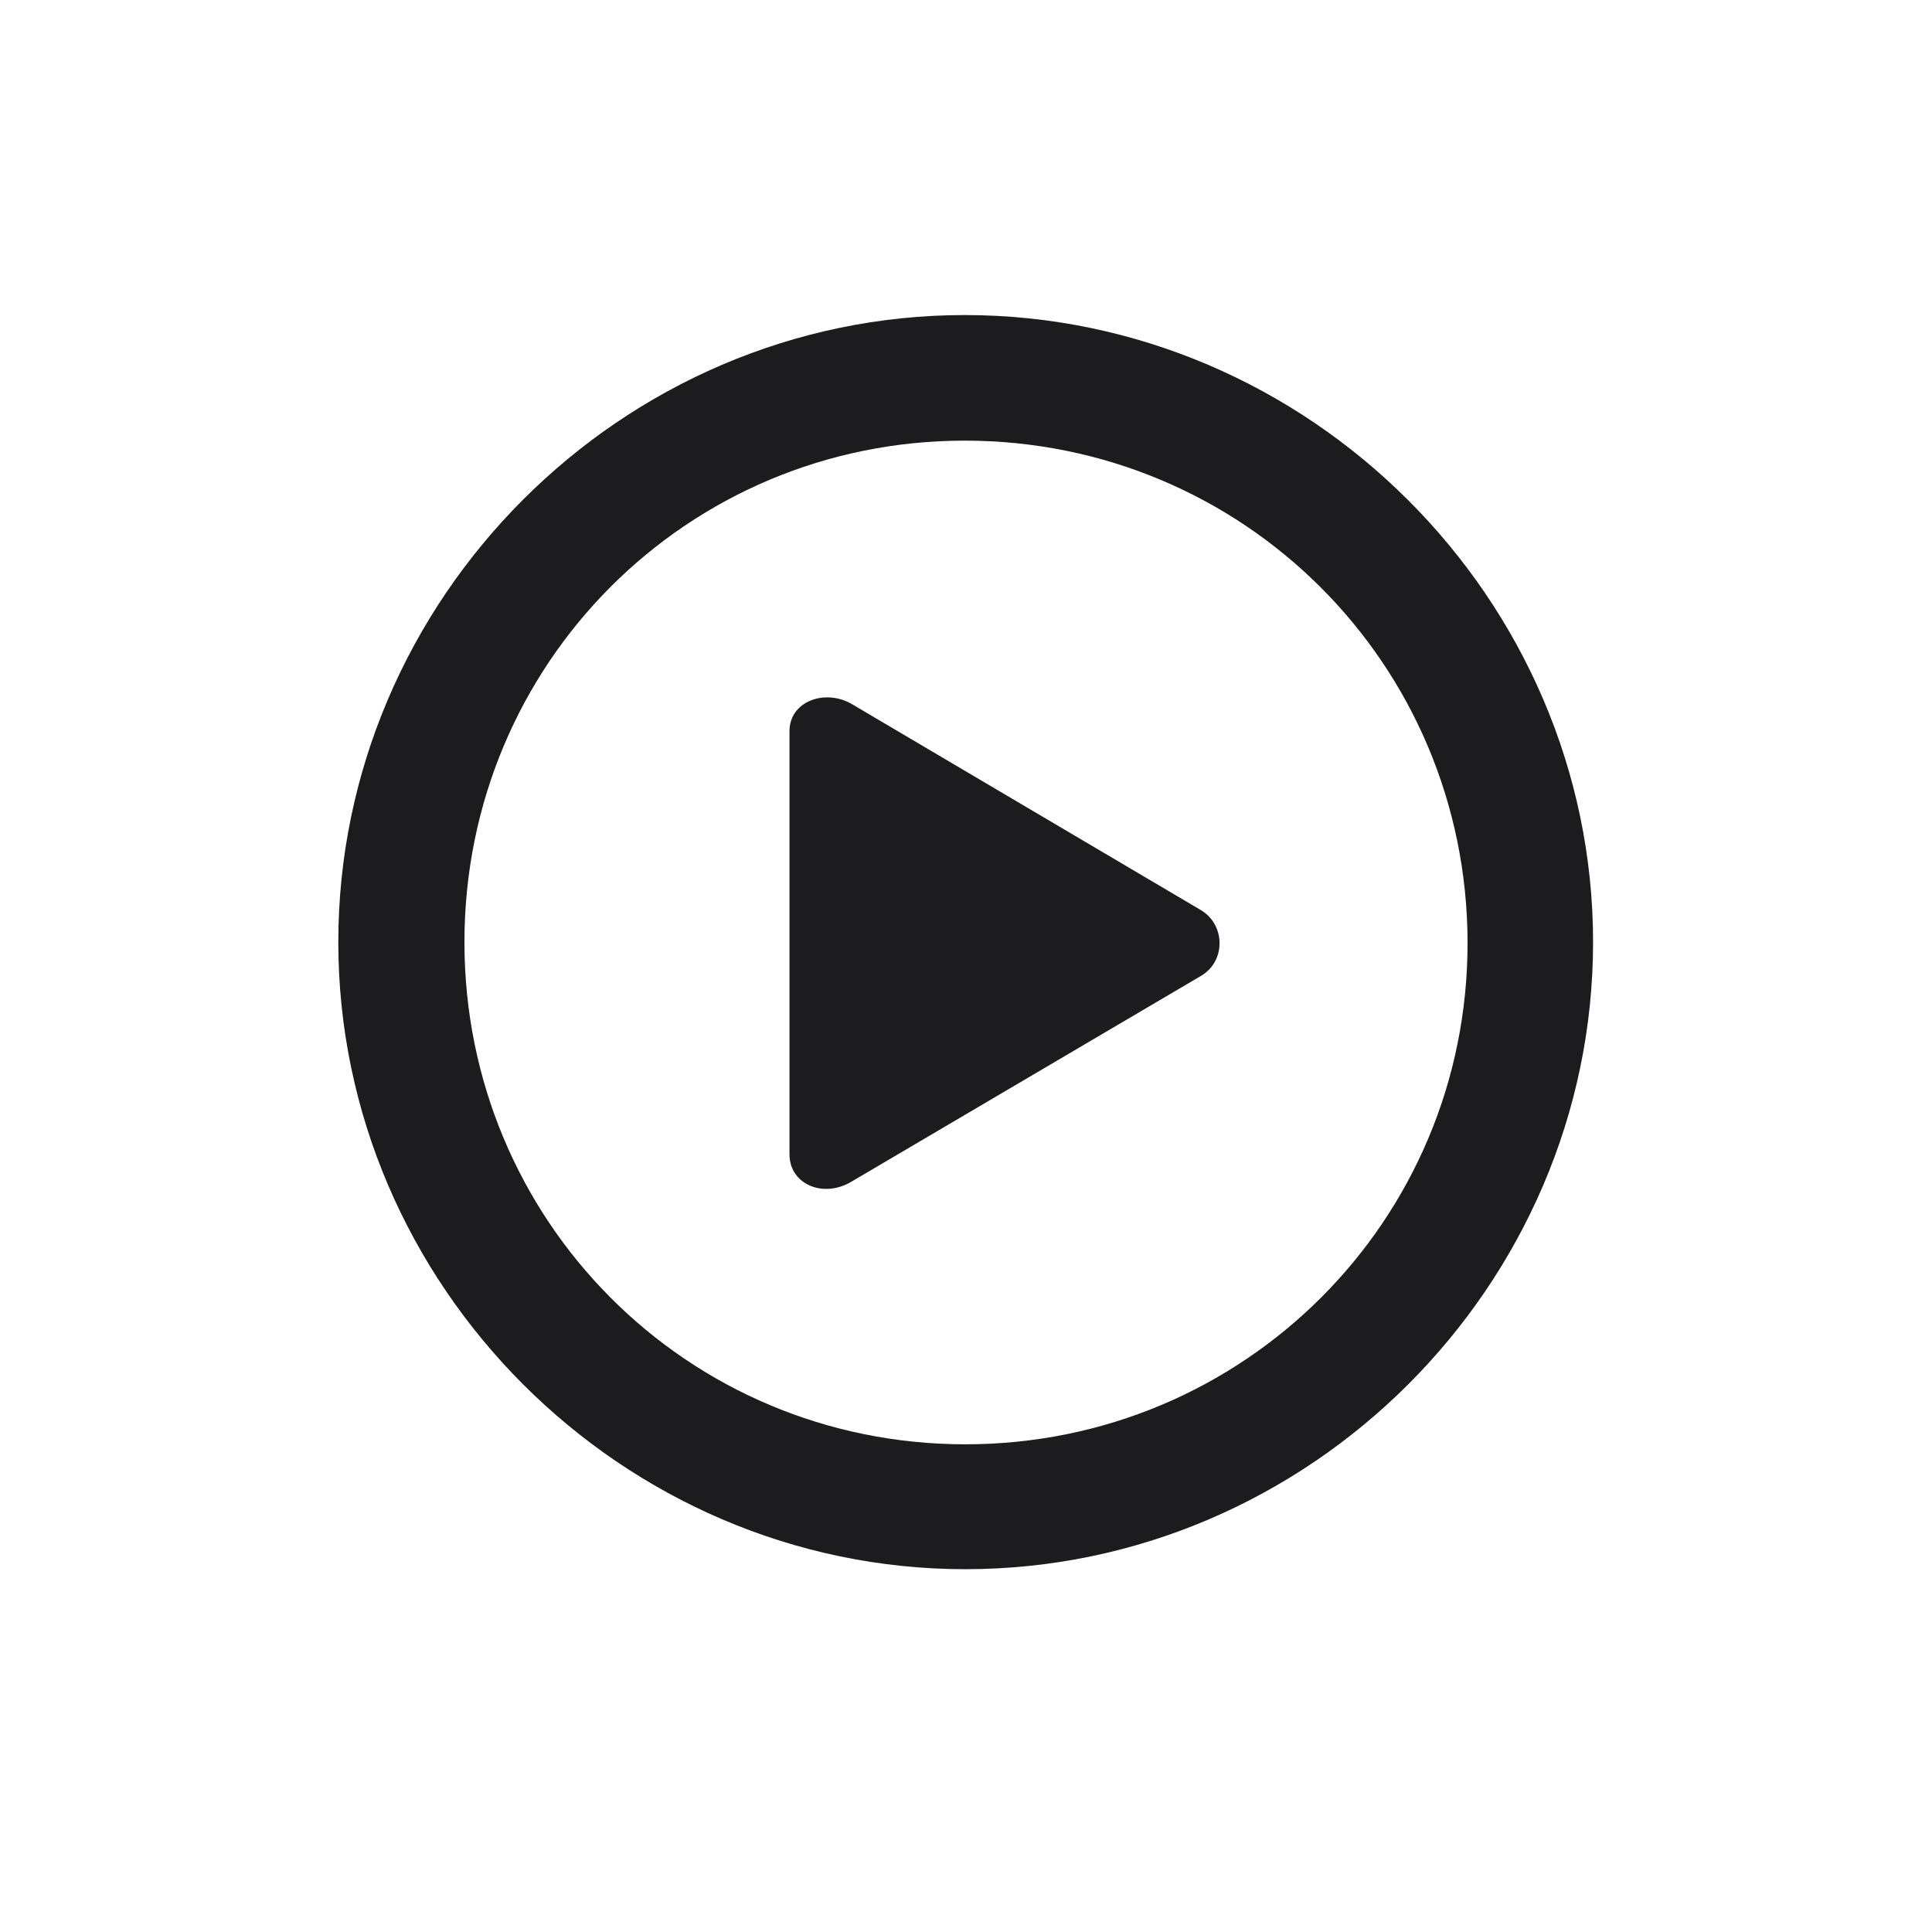 <svg width="28" height="28" viewBox="0 0 28 28" fill="none" xmlns="http://www.w3.org/2000/svg">
<path d="M13.991 22.742C18.975 22.742 23.088 18.629 23.088 13.654C23.088 8.68 18.966 4.566 13.982 4.566C9.008 4.566 4.903 8.68 4.903 13.654C4.903 18.629 9.017 22.742 13.991 22.742ZM13.991 20.932C9.957 20.932 6.731 17.689 6.731 13.654C6.731 9.62 9.957 6.386 13.982 6.386C18.017 6.386 21.26 9.62 21.269 13.654C21.277 17.689 18.025 20.932 13.991 20.932ZM17.401 14.146C17.77 13.935 17.762 13.399 17.401 13.188L12.339 10.2C11.952 9.98 11.442 10.165 11.442 10.596V16.73C11.442 17.161 11.926 17.372 12.339 17.126L17.401 14.146Z" fill="#1C1C1E"/>
</svg>
